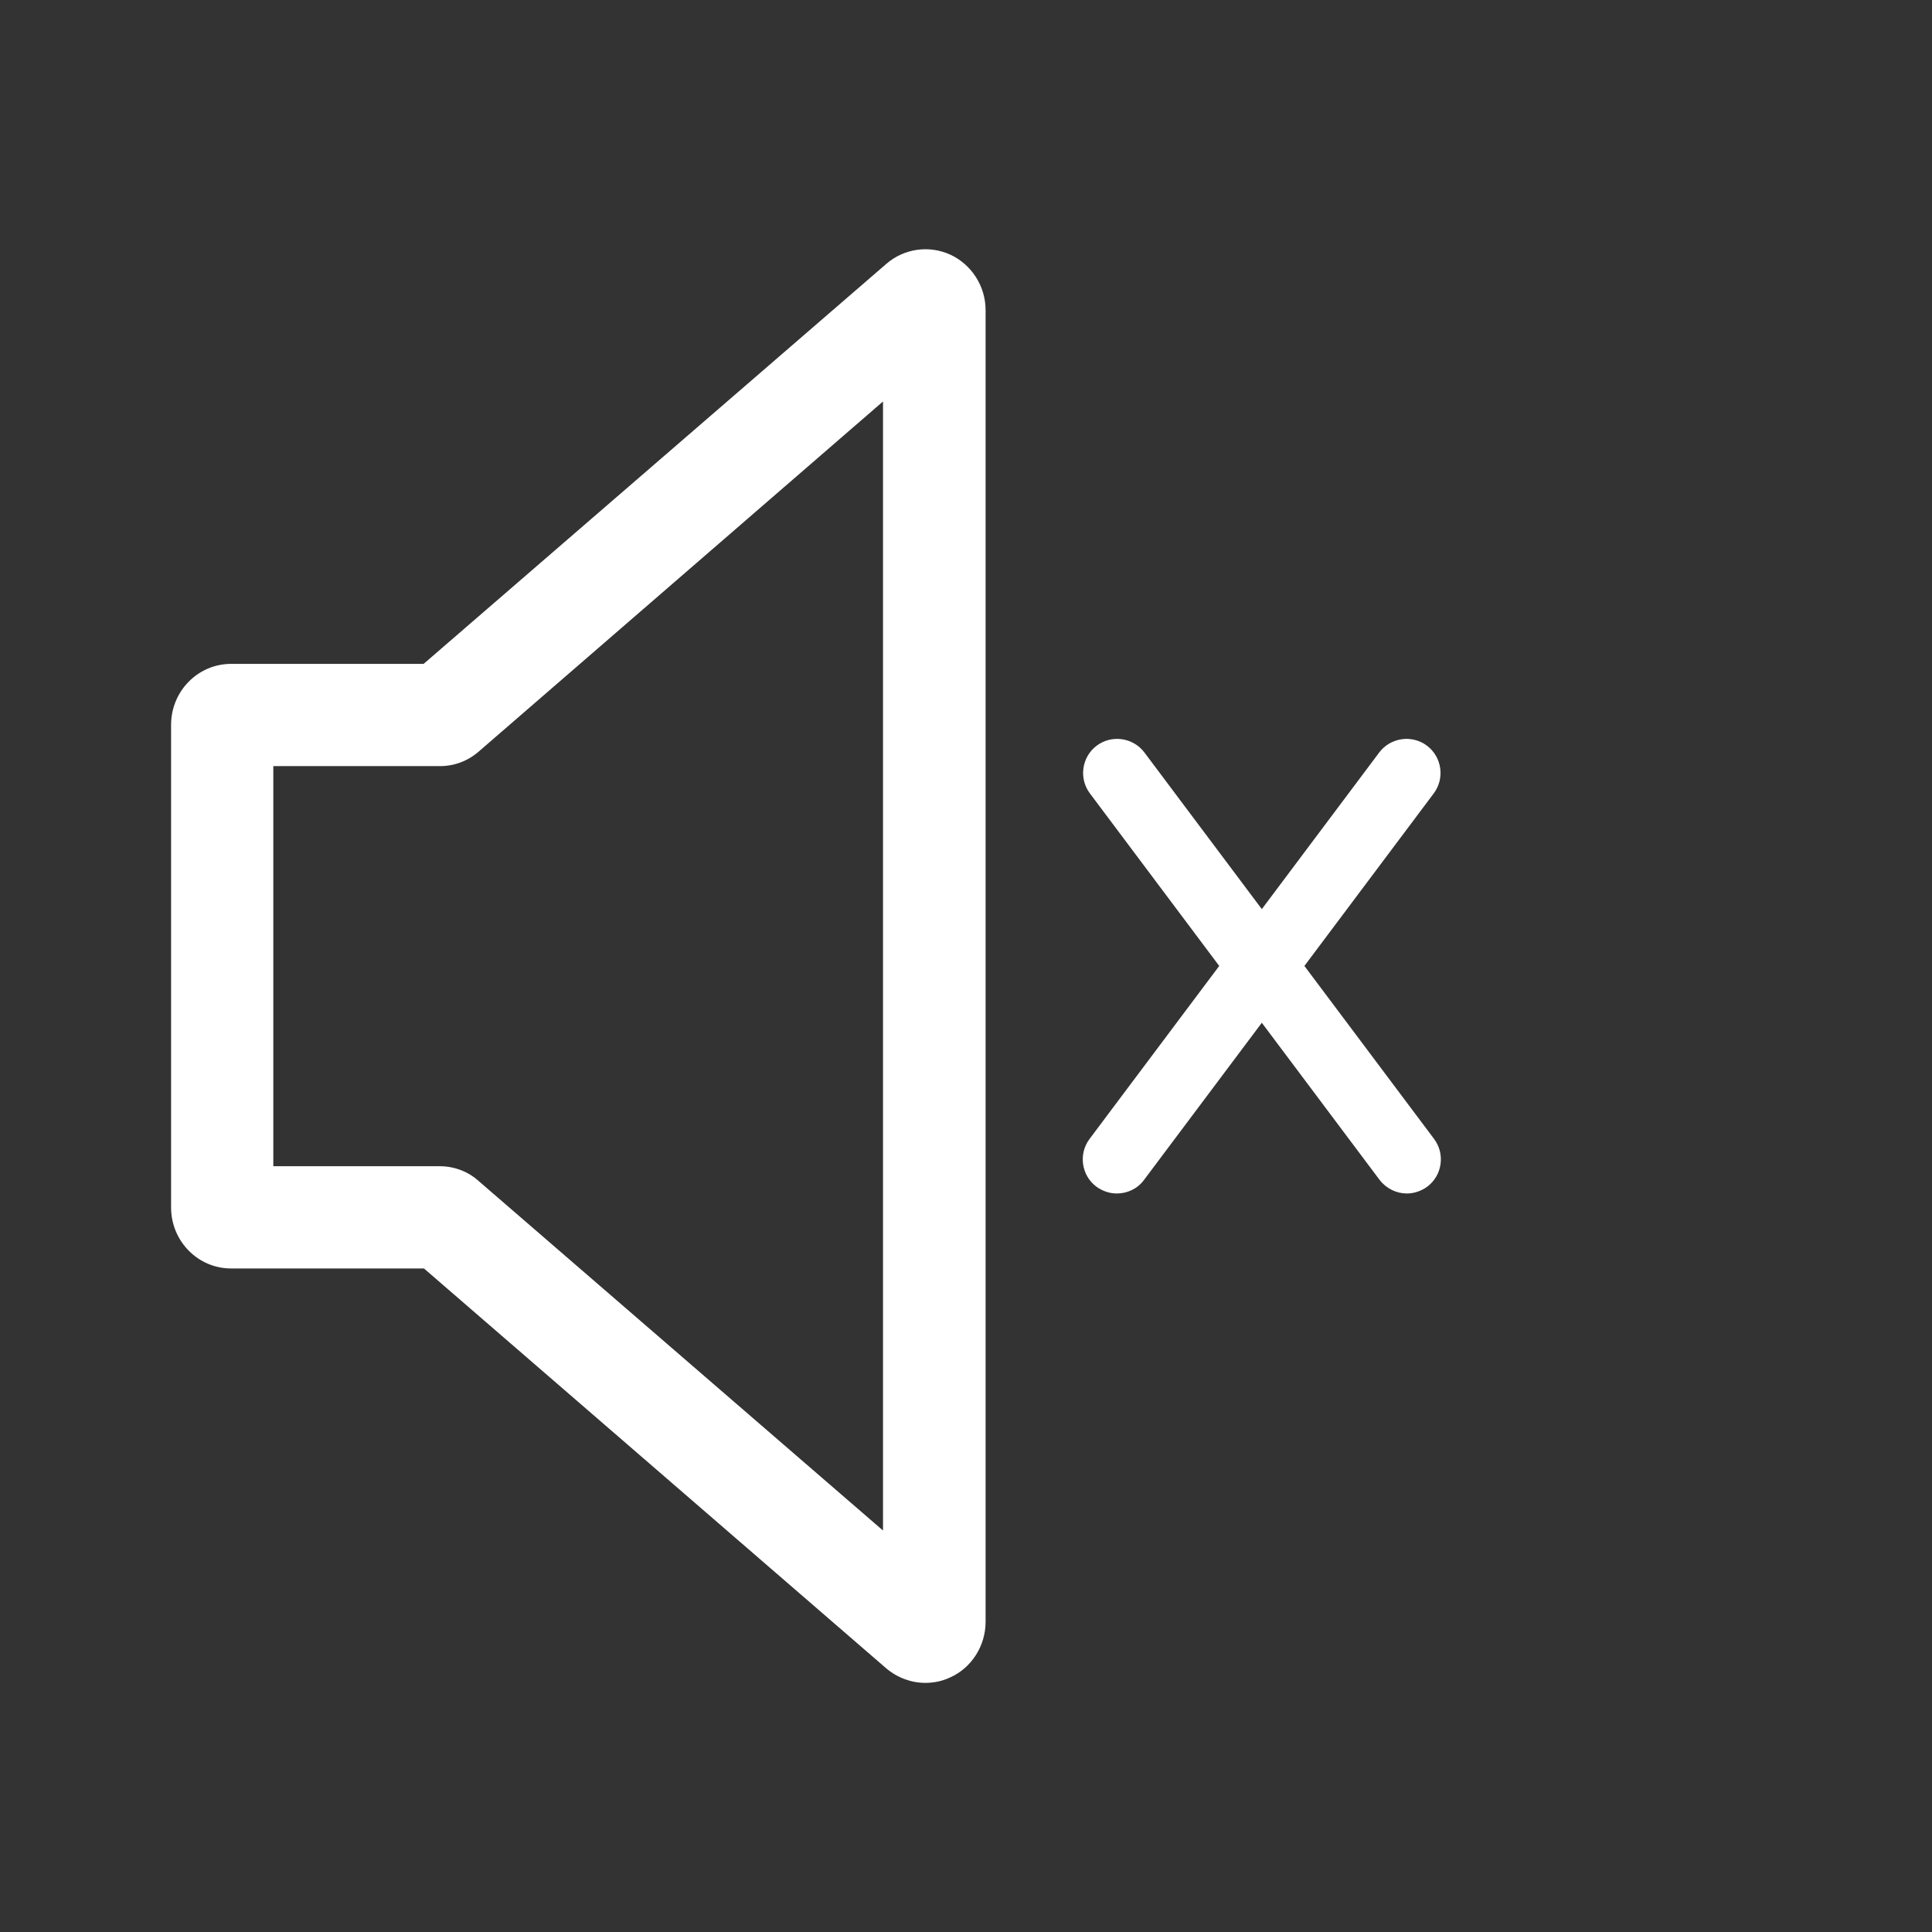 <?xml version="1.0" encoding="utf-8"?>
<!-- Generator: Adobe Illustrator 27.3.1, SVG Export Plug-In . SVG Version: 6.00 Build 0)  -->
<svg version="1.1" id="Layer_1" xmlns="http://www.w3.org/2000/svg" xmlns:xlink="http://www.w3.org/1999/xlink" x="0px" y="0px"
	 viewBox="0 0 566.9 566.9" style="enable-background:new 0 0 566.9 566.9;" xml:space="preserve">
<rect x="0" y="0" width="566.9" height="566.9" fill="#333333" stroke="none"/>
<style type="text/css">
	.st0{fill:#FFFFFF;stroke:#FFFFFF;stroke-width:1.333;stroke-miterlimit:10;}
	.st1{fill:none;stroke:#000000;stroke-width:30;stroke-linecap:round;stroke-linejoin:round;stroke-miterlimit:10;}
	.st2{fill:none;stroke:#000000;stroke-width:20;stroke-linecap:round;stroke-linejoin:round;stroke-miterlimit:10;}
	.st3{fill:#FFFFFF;}
	.st4{stroke:#000000;stroke-width:1.001;stroke-linejoin:round;stroke-miterlimit:10;}
	.st5{stroke:#000000;stroke-width:20;stroke-miterlimit:10;}
</style>
<path class="st3" d="M271.5,493.8c-4.1,0-8.2-1.5-11.5-4.3L124.4,372.2H67.8c-9.7,0-17.6-8-17.6-17.9V212.7
	c0-9.9,7.9-17.9,17.6-17.9h56.5L260.1,77.4c0,0,0,0,0,0c5.2-4.5,12.5-5.5,18.7-2.7c6.3,2.9,10.4,9.3,10.4,16.3v384.9
	c0,7-4.1,13.5-10.4,16.3C276.5,493.3,274,493.8,271.5,493.8z M80.2,342.2H129c4.2,0,8.3,1.5,11.4,4.3l118.7,102.6V117.8L140.5,220.5
	c-3.2,2.8-7.2,4.3-11.4,4.3H80.2V342.2z M120.9,369.1C120.9,369.1,120.9,369.1,120.9,369.1L120.9,369.1z M279.7,100.1L279.7,100.1
	C279.7,100.1,279.7,100.1,279.7,100.1L279.7,100.1z M418.8,348.2c4.4-3.3,5.3-9.6,2-14l-85-113.4c-3.3-4.4-9.6-5.3-14-2
	s-5.3,9.6-2,14l85,113.4c2,2.6,5,4,8,4C414.9,350.2,417,349.5,418.8,348.2z M335.7,346.2l85-113.4c3.3-4.4,2.4-10.7-2-14
	c-4.4-3.3-10.7-2.4-14,2l-85,113.4c-3.3,4.4-2.4,10.7,2,14c1.8,1.3,3.9,2,6,2C330.8,350.2,333.8,348.8,335.7,346.2z"/>
</svg>
